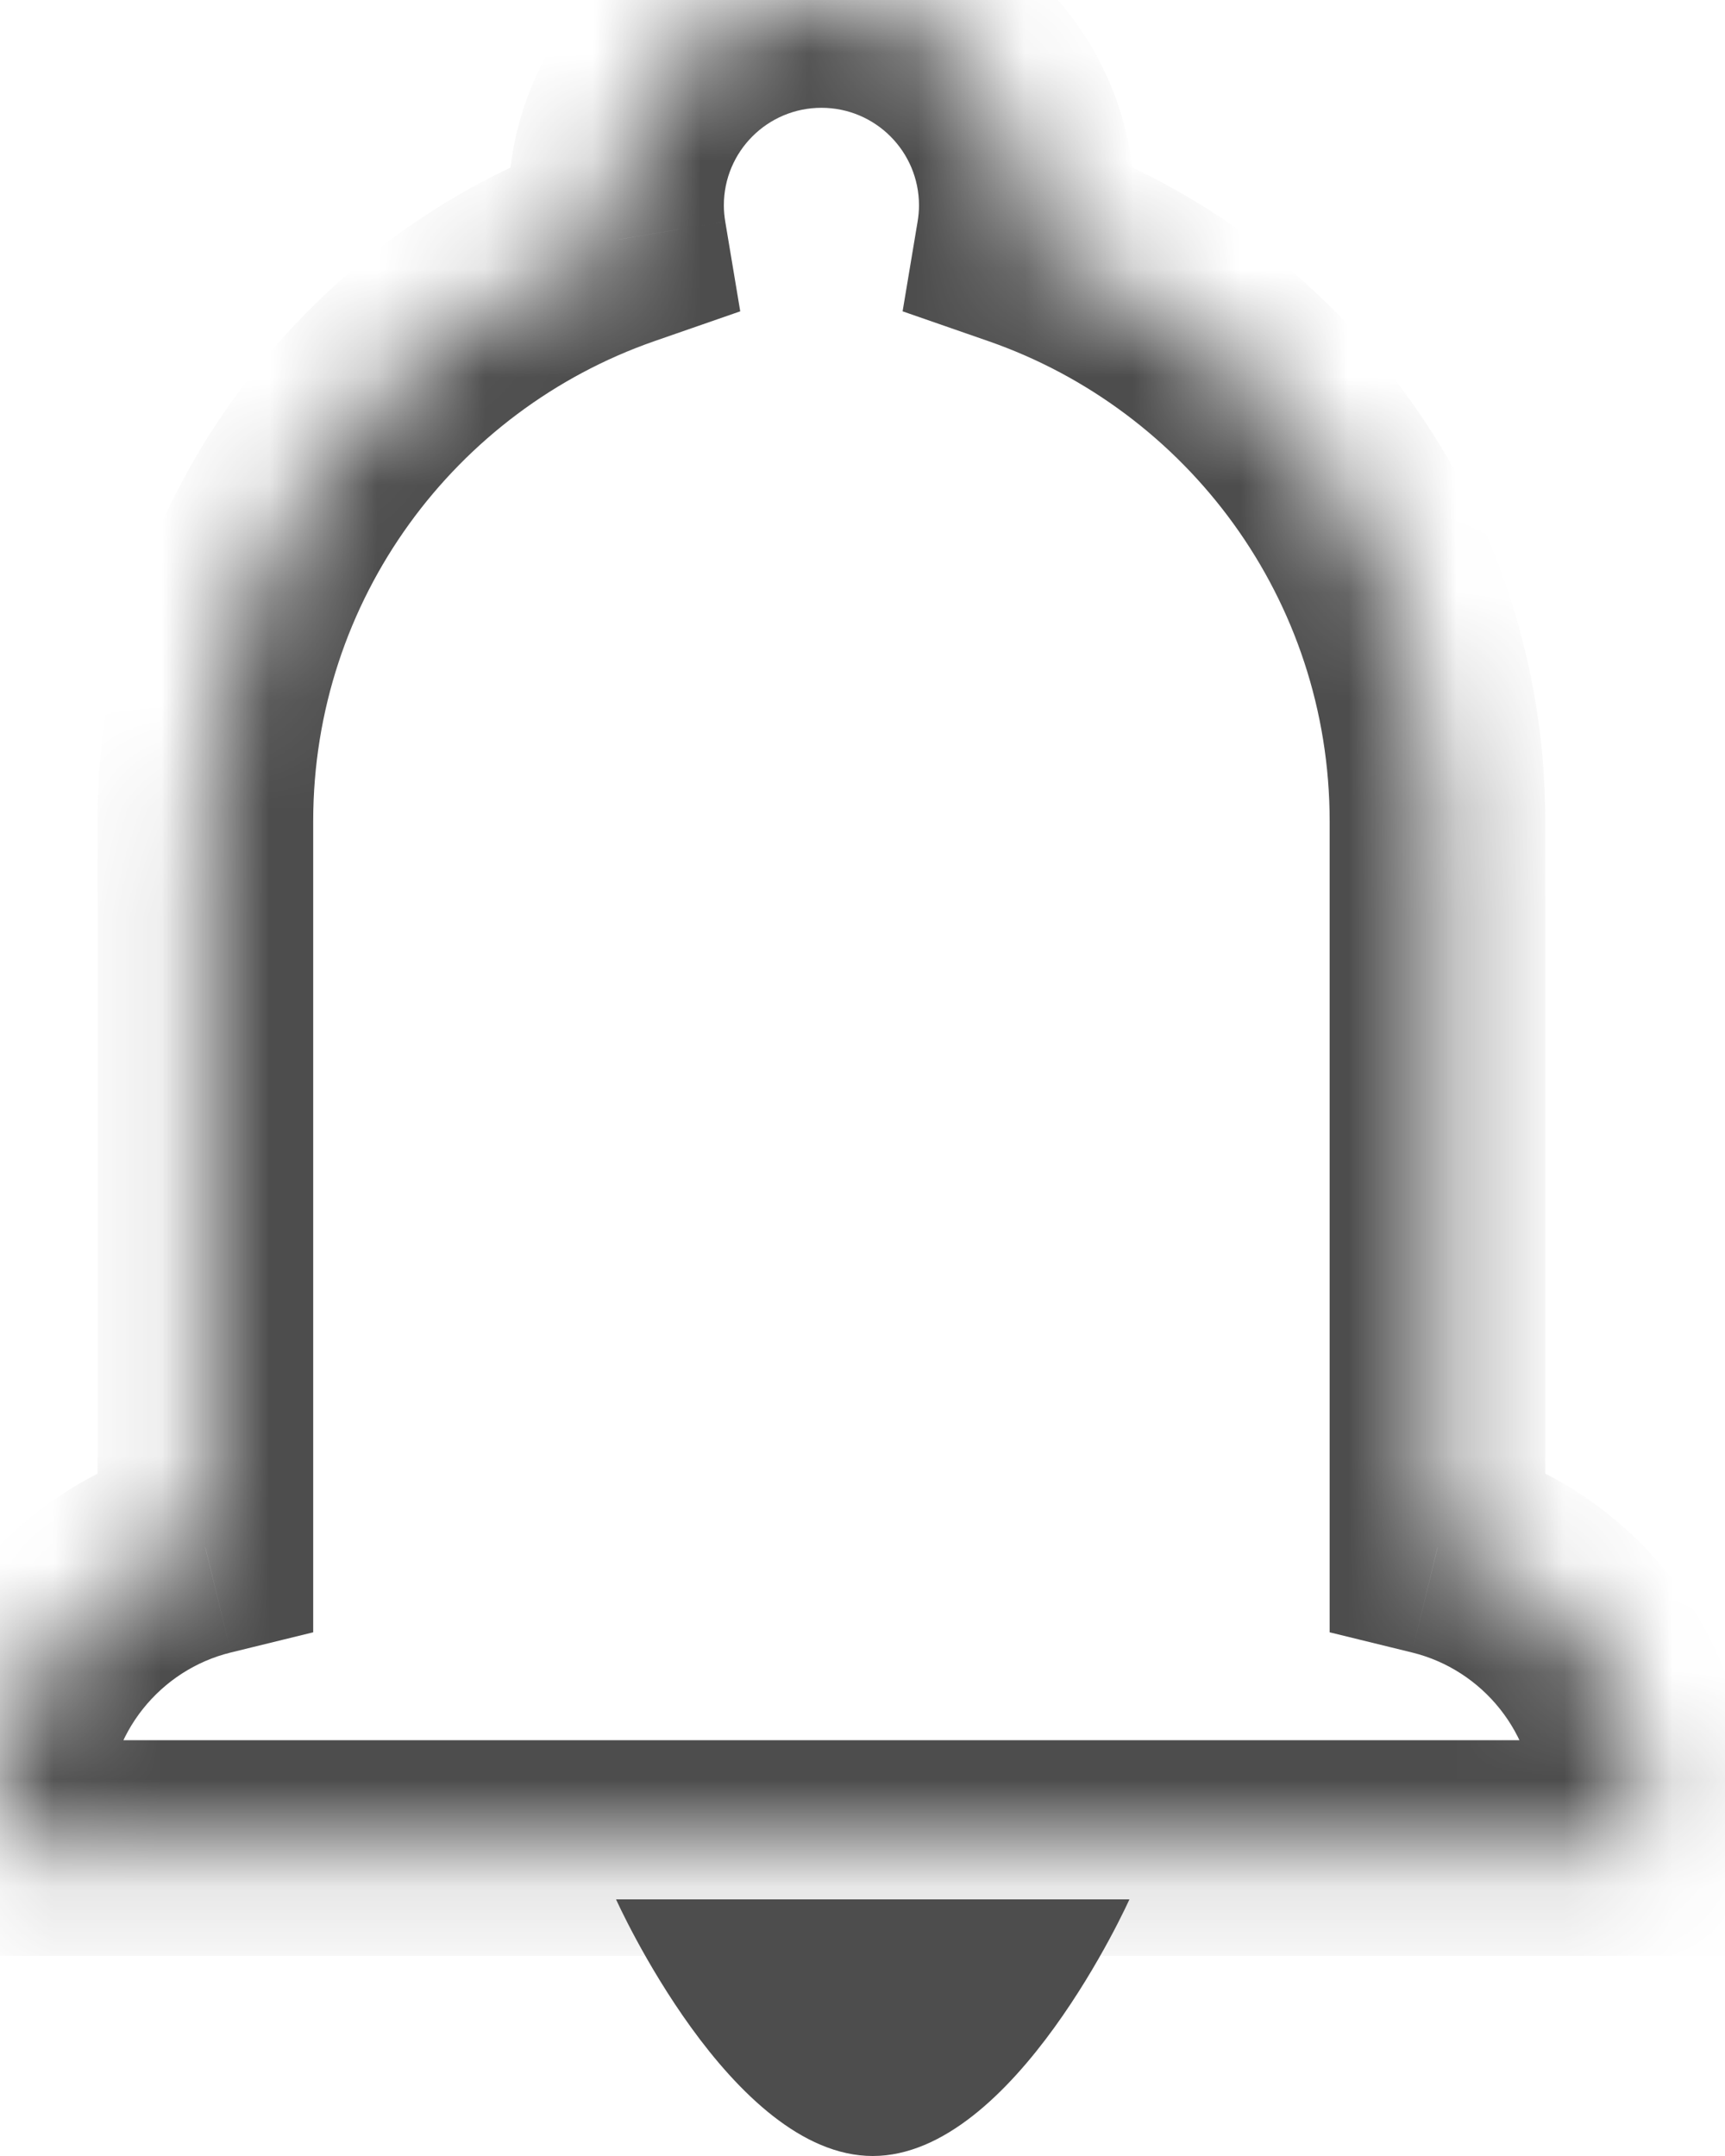 <svg width="16" height="20" viewBox="0 0 16 20" fill="none" xmlns="http://www.w3.org/2000/svg">
<mask id="path-1-inside-1" fill="white">
<path fill-rule="evenodd" clip-rule="evenodd" d="M9.498 2.221C9.515 2.118 9.524 2.012 9.524 1.905C9.524 0.853 8.671 0 7.619 0C6.567 0 5.714 0.853 5.714 1.905C5.714 2.012 5.723 2.118 5.74 2.221C3.507 2.998 1.905 5.121 1.905 7.619V14.357C0.811 14.624 0 15.61 0 16.786V17.143H15.238V16.786C15.238 15.61 14.427 14.624 13.333 14.357V7.619C13.333 5.121 11.731 2.998 9.498 2.221Z"/>
</mask>
<path d="M9.498 2.221L8.511 2.056L8.372 2.888L9.169 3.165L9.498 2.221ZM5.74 2.221L6.069 3.165L6.866 2.888L6.727 2.056L5.74 2.221ZM1.905 14.357L2.142 15.329L2.905 15.142V14.357H1.905ZM0 17.143H-1V18.143H0V17.143ZM15.238 17.143V18.143H16.238V17.143H15.238ZM13.333 14.357H12.333V15.142L13.096 15.329L13.333 14.357ZM10.484 2.386C10.51 2.229 10.524 2.068 10.524 1.905H8.524C8.524 1.957 8.519 2.008 8.511 2.056L10.484 2.386ZM10.524 1.905C10.524 0.301 9.223 -1 7.619 -1V1C8.119 1 8.524 1.405 8.524 1.905H10.524ZM7.619 -1C6.015 -1 4.714 0.301 4.714 1.905H6.714C6.714 1.405 7.119 1 7.619 1V-1ZM4.714 1.905C4.714 2.068 4.728 2.228 4.754 2.385L6.727 2.056C6.719 2.007 6.714 1.957 6.714 1.905H4.714ZM5.412 1.276C2.789 2.189 0.905 4.683 0.905 7.619H2.905C2.905 5.56 4.225 3.807 6.069 3.165L5.412 1.276ZM0.905 7.619V14.357H2.905V7.619H0.905ZM1.667 13.386C0.137 13.76 -1 15.139 -1 16.786H1C1 16.082 1.486 15.489 2.142 15.329L1.667 13.386ZM-1 16.786V17.143H1V16.786H-1ZM0 18.143H15.238V16.143H0V18.143ZM16.238 17.143V16.786H14.238V17.143H16.238ZM16.238 16.786C16.238 15.139 15.101 13.759 13.571 13.386L13.096 15.329C13.752 15.489 14.238 16.082 14.238 16.786H16.238ZM14.333 14.357V7.619H12.333V14.357H14.333ZM14.333 7.619C14.333 4.683 12.449 2.189 9.826 1.276L9.169 3.165C11.013 3.807 12.333 5.56 12.333 7.619H14.333Z" fill="#4D4D4D" mask="url(#path-1-inside-1)"/>
<path fill-rule="evenodd" clip-rule="evenodd" d="M8.095 20C9.41 20 10.476 17.619 10.476 17.619H5.714C5.714 17.619 6.78 20 8.095 20Z" fill="#4D4D4D"/>
</svg>
